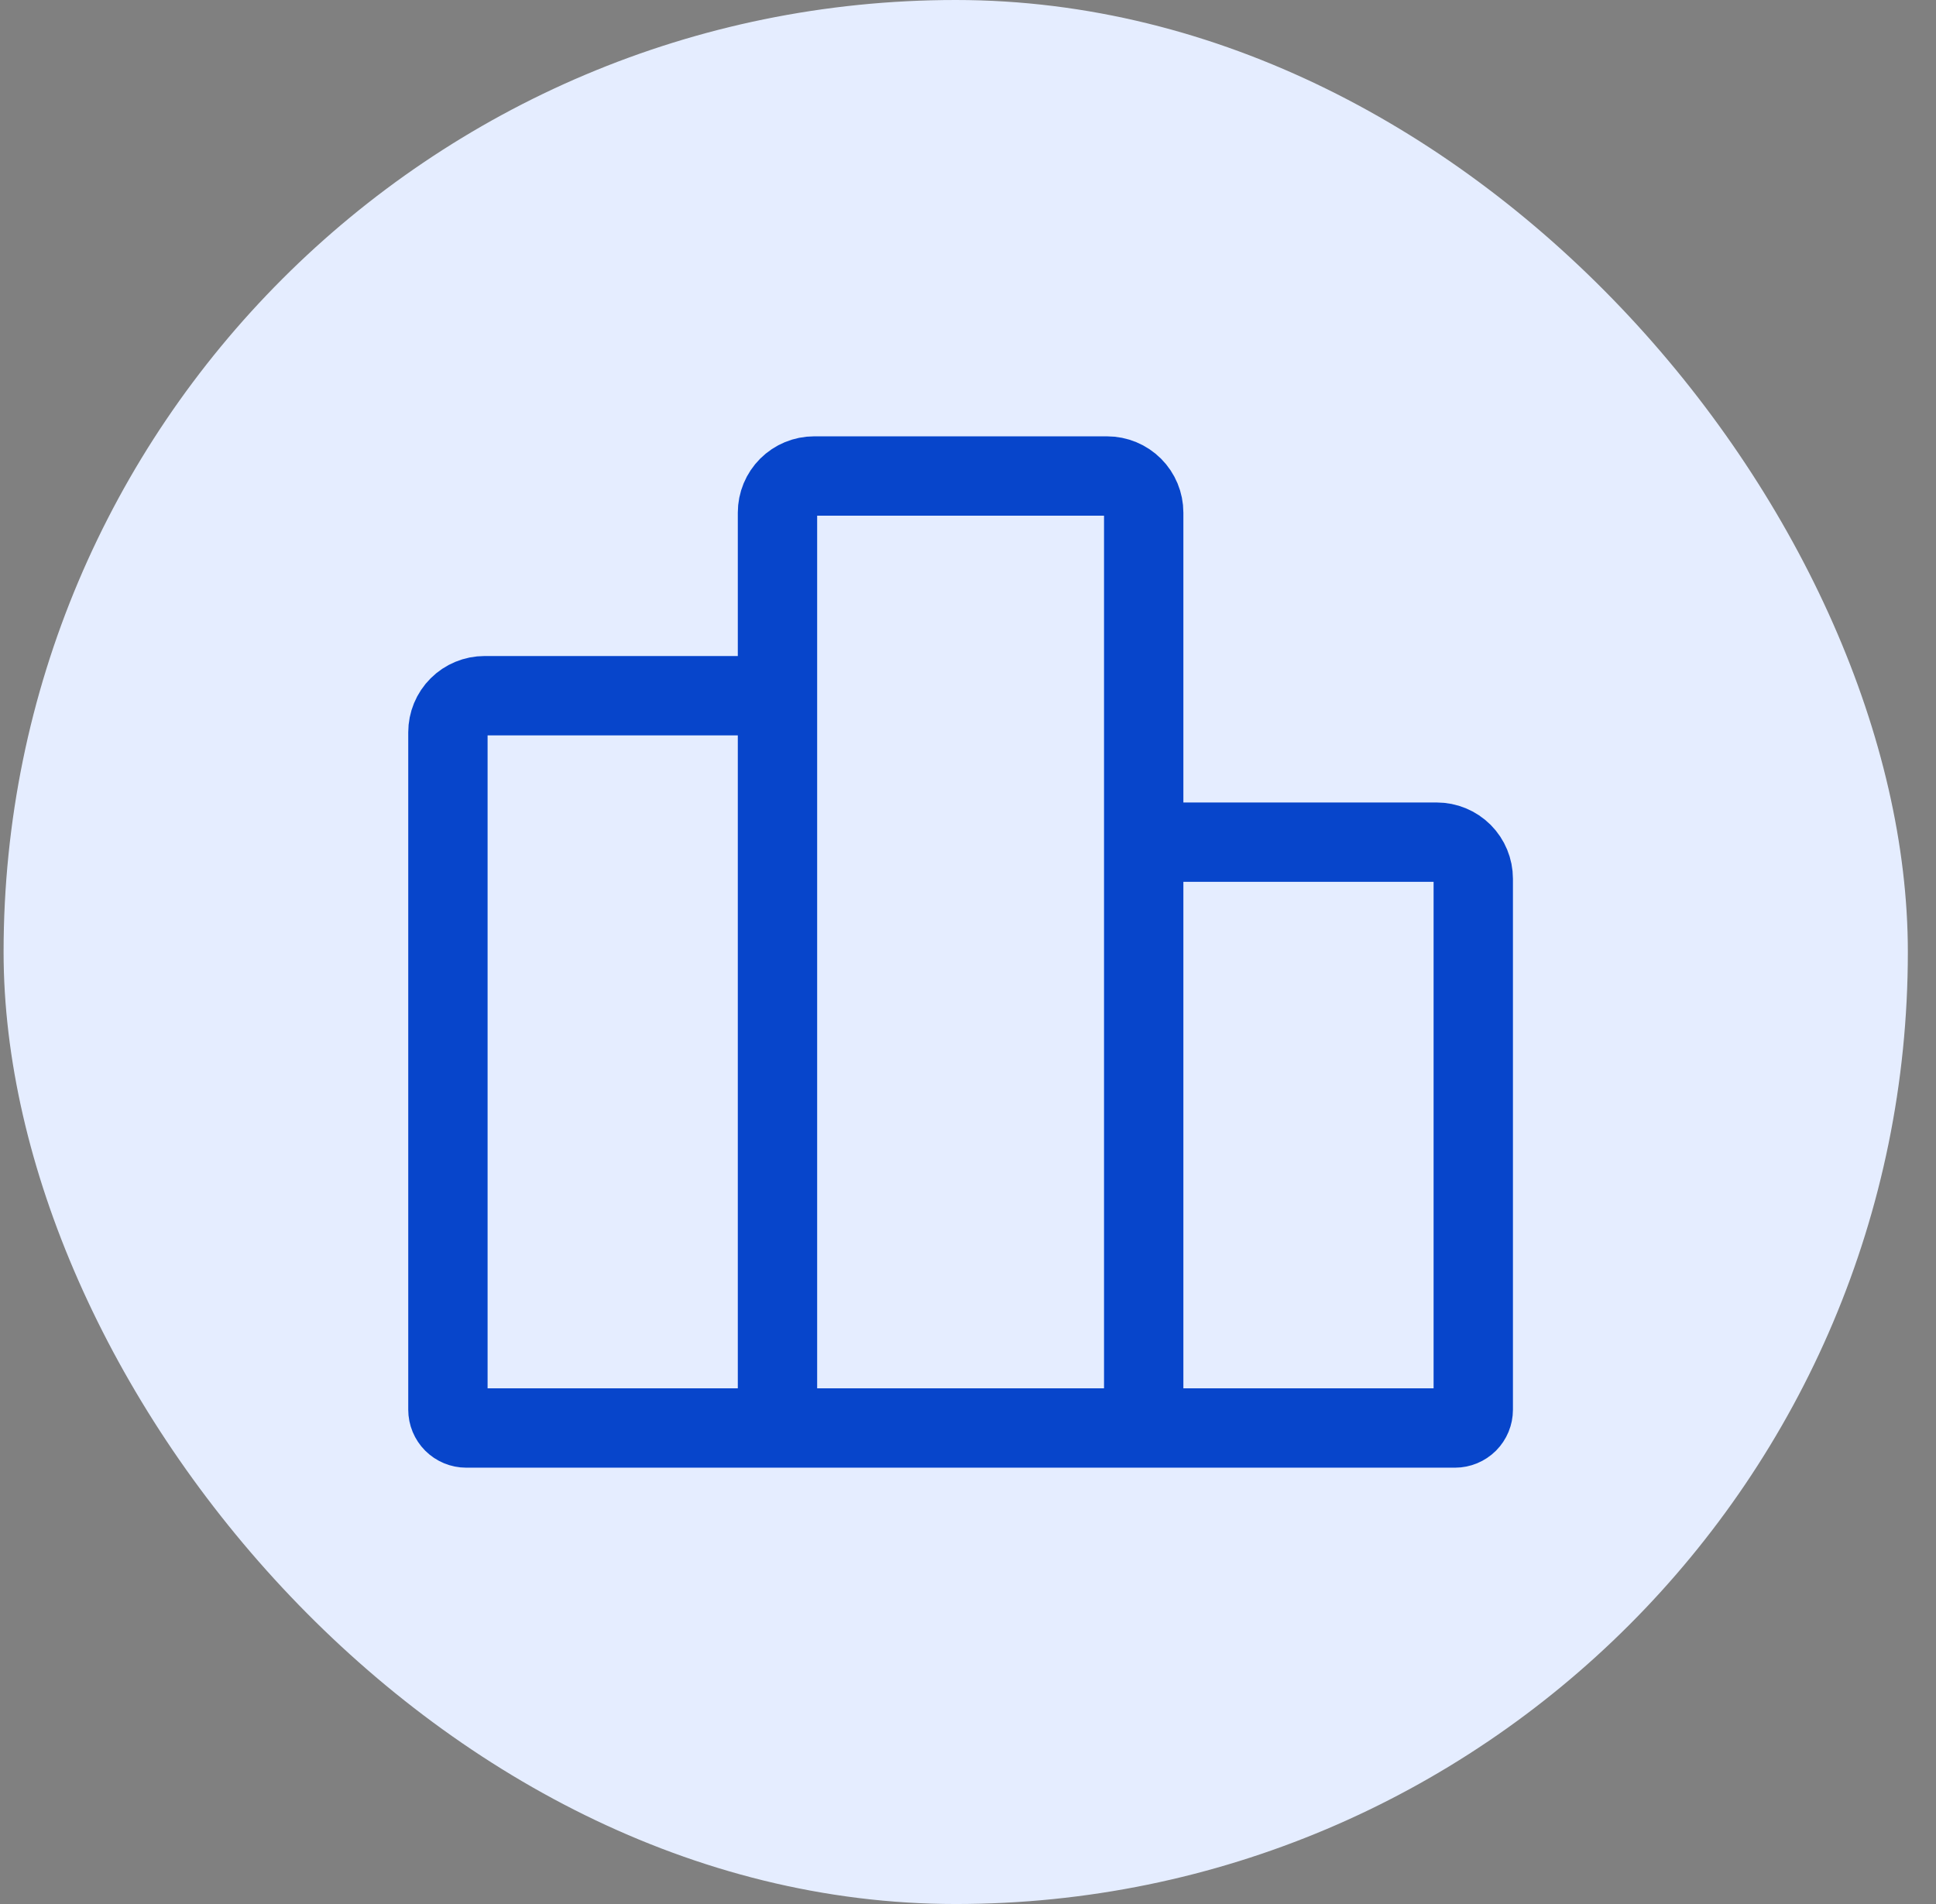 <svg width="61" height="60" viewBox="0 0 61 60" fill="none" xmlns="http://www.w3.org/2000/svg">
<rect x="0" y="0" width="61" height="60" fill="#808080" stroke="none"/>
<rect x="0.113" width="60" height="60" rx="30" fill="#E5EDFF"/>
<path d="M24.497 45H14.69C14.537 45 14.39 44.939 14.282 44.831C14.174 44.723 14.113 44.576 14.113 44.423V23.077C14.113 22.771 14.234 22.477 14.451 22.261C14.667 22.045 14.961 21.923 15.267 21.923H23.344C23.65 21.923 23.943 22.045 24.16 22.261C24.376 22.477 24.497 22.771 24.497 23.077V45ZM24.497 45V16.154C24.497 15.848 24.619 15.554 24.835 15.338C25.052 15.122 25.345 15 25.651 15H34.882C35.188 15 35.481 15.122 35.698 15.338C35.914 15.554 36.036 15.848 36.036 16.154V45M24.497 45H36.036M36.036 45V27.692C36.036 27.386 36.157 27.093 36.374 26.876C36.59 26.66 36.884 26.538 37.19 26.538H45.267C45.573 26.538 45.866 26.66 46.083 26.876C46.299 27.093 46.42 27.386 46.42 27.692V44.423C46.42 44.576 46.36 44.723 46.252 44.831C46.143 44.939 45.997 45 45.844 45H36.036Z" stroke="#0745CB" stroke-width="2.5" stroke-linecap="round" stroke-linejoin="round"/>
</svg>
